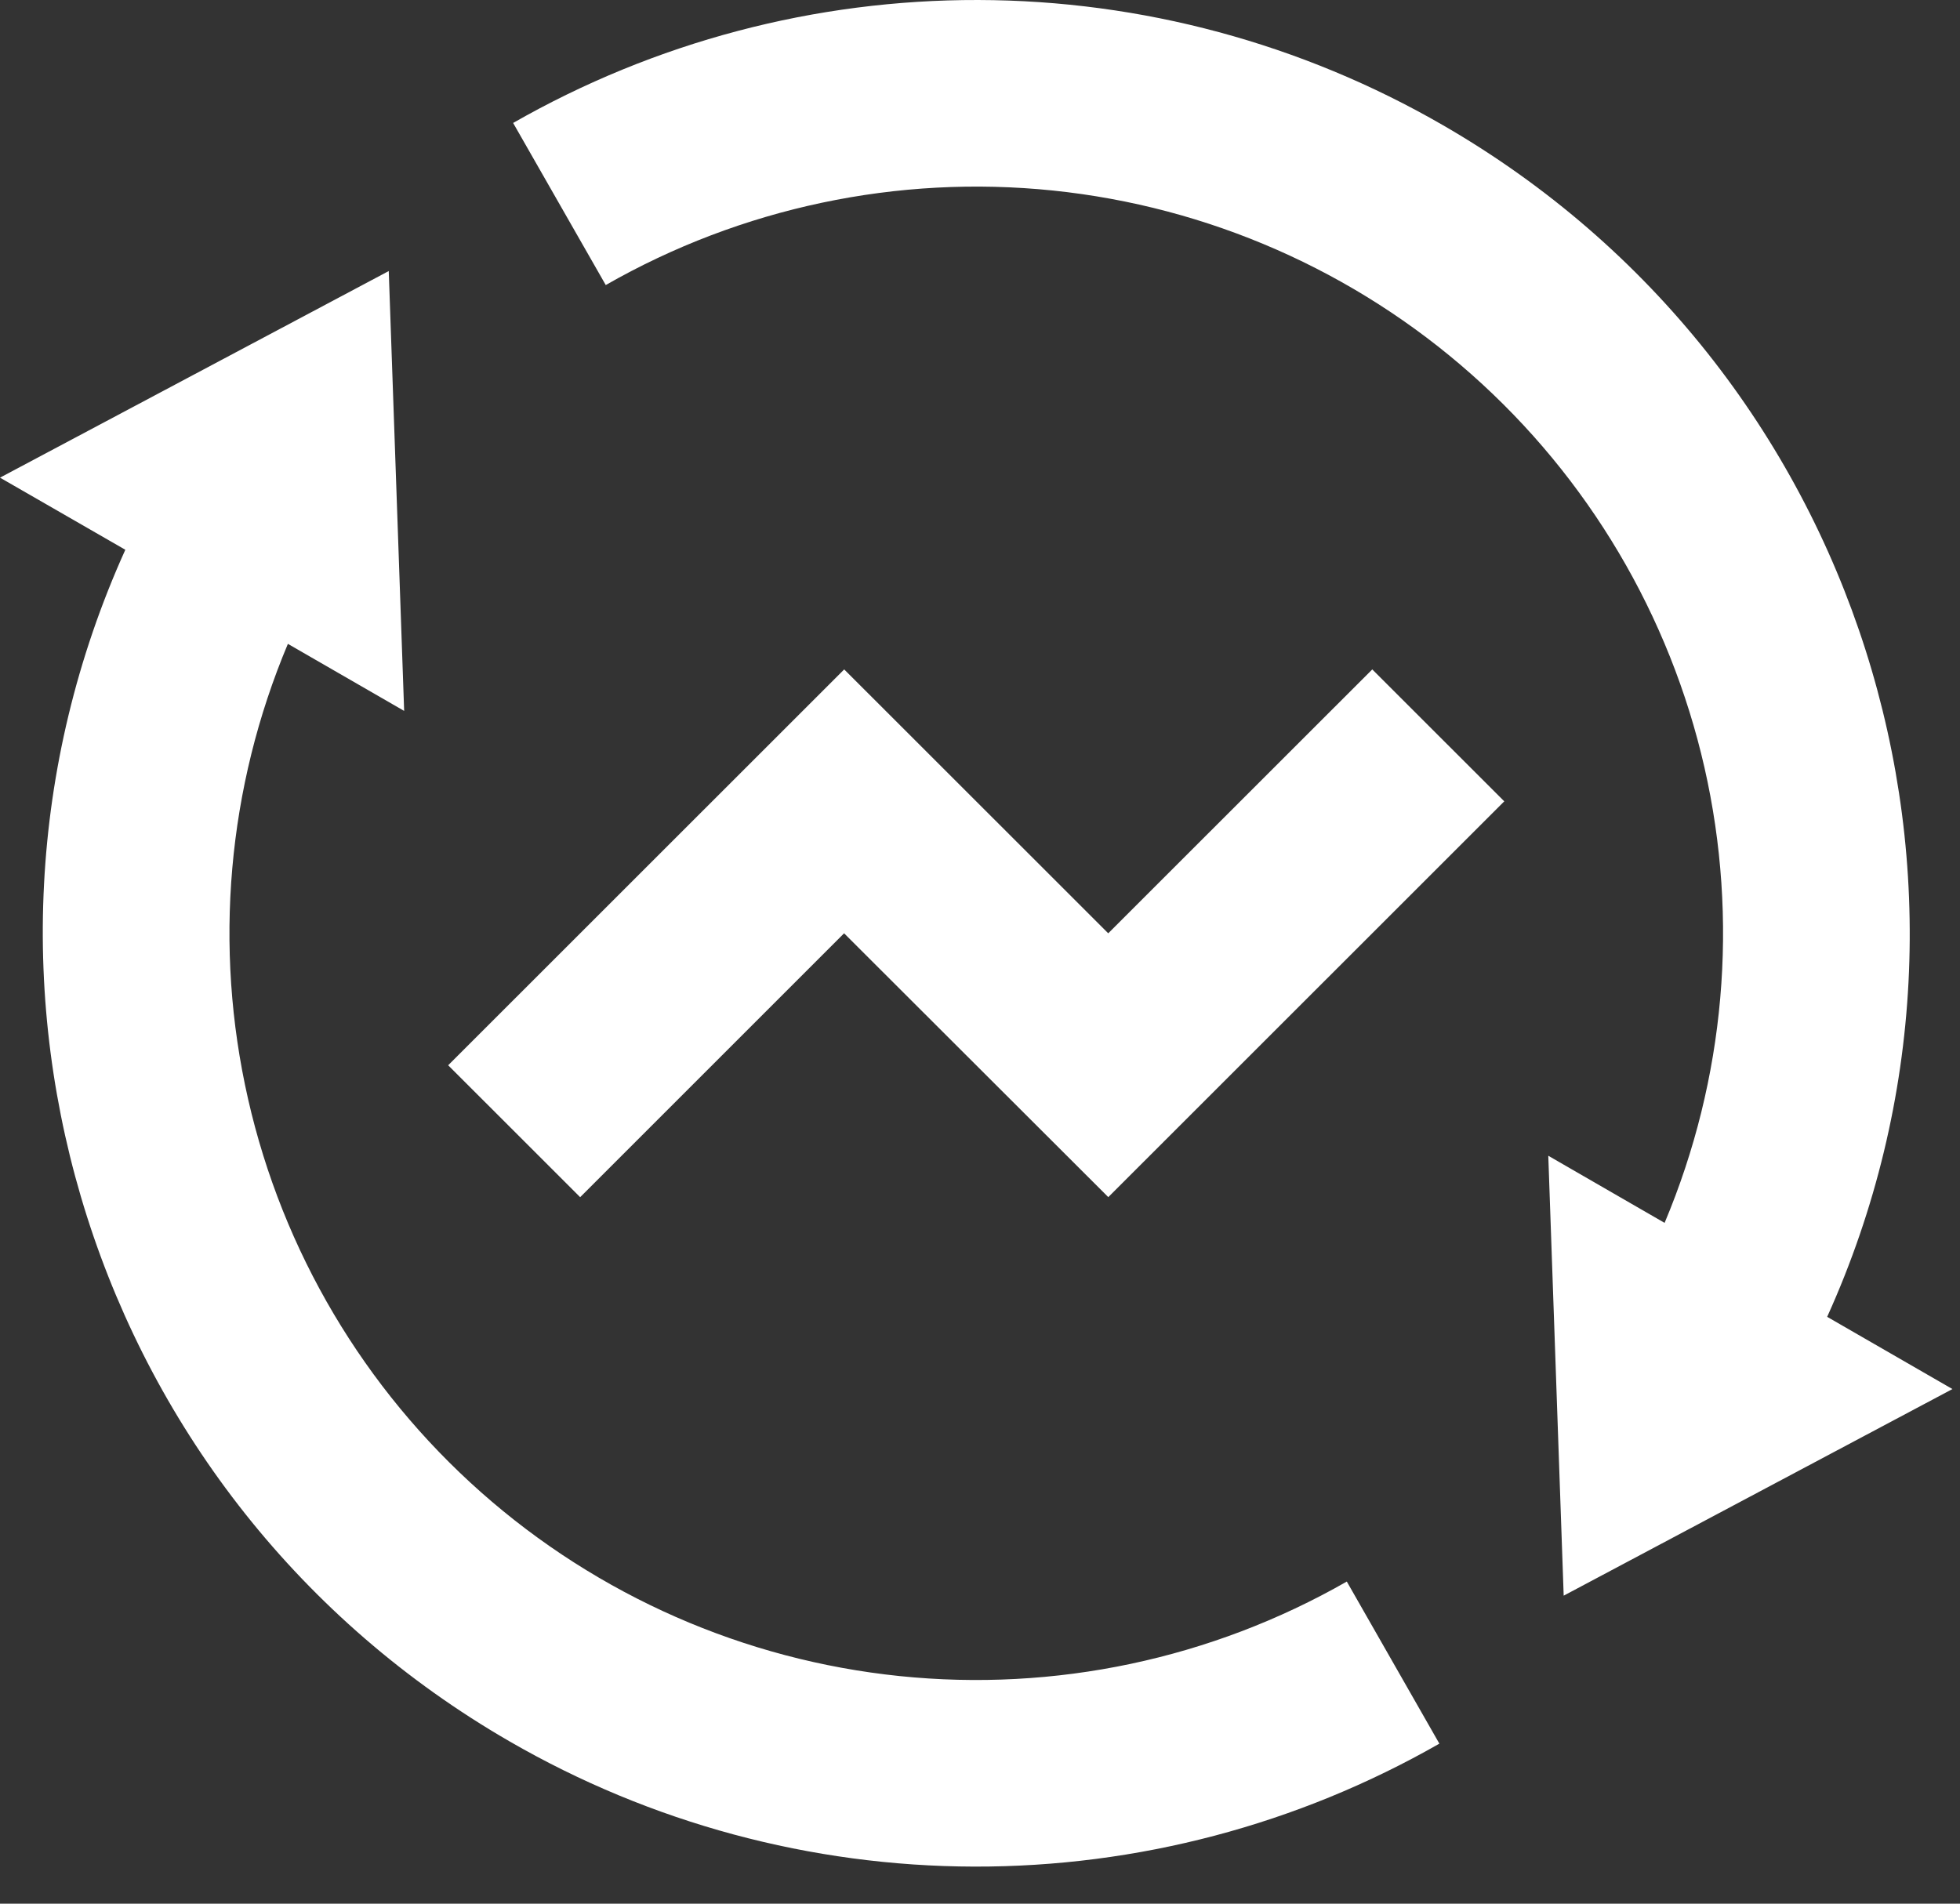 <svg width="35" height="34" viewBox="0 0 35 34" fill="none" xmlns="http://www.w3.org/2000/svg">
<rect x="0" y="0" width="35" height="34" fill="#333333" stroke="none"/>
<path d="M29.725 21.841C30.806 19.271 31.055 16.427 30.437 13.709C29.818 10.991 28.363 8.535 26.276 6.686C24.19 4.838 21.576 3.69 18.803 3.403C16.03 3.117 13.237 3.707 10.817 5.091L9.163 2.196C11.693 0.75 14.557 -0.007 17.47 4.83608e-05C20.384 0.007 23.244 0.778 25.767 2.236C33.25 6.556 36.117 15.806 32.628 23.519L34.865 24.809L27.923 28.499L27.648 20.642L29.725 21.841ZM5.142 11.497C4.06 14.067 3.811 16.911 4.43 19.629C5.048 22.347 6.503 24.803 8.59 26.652C10.677 28.501 13.29 29.649 16.064 29.935C18.837 30.221 21.63 29.631 24.05 28.247L25.703 31.142C23.174 32.588 20.31 33.345 17.396 33.338C14.483 33.331 11.622 32.56 9.1 31.102C1.617 26.782 -1.25 17.532 2.238 9.819L0 8.531L6.942 4.841L7.217 12.697L5.14 11.499L5.142 11.497ZM19.792 21.382L15.073 16.669L10.36 21.382L8.003 19.026L15.075 11.956L19.79 16.669L24.505 11.956L26.862 14.312L19.79 21.382H19.792Z" fill="white"/>
</svg>
